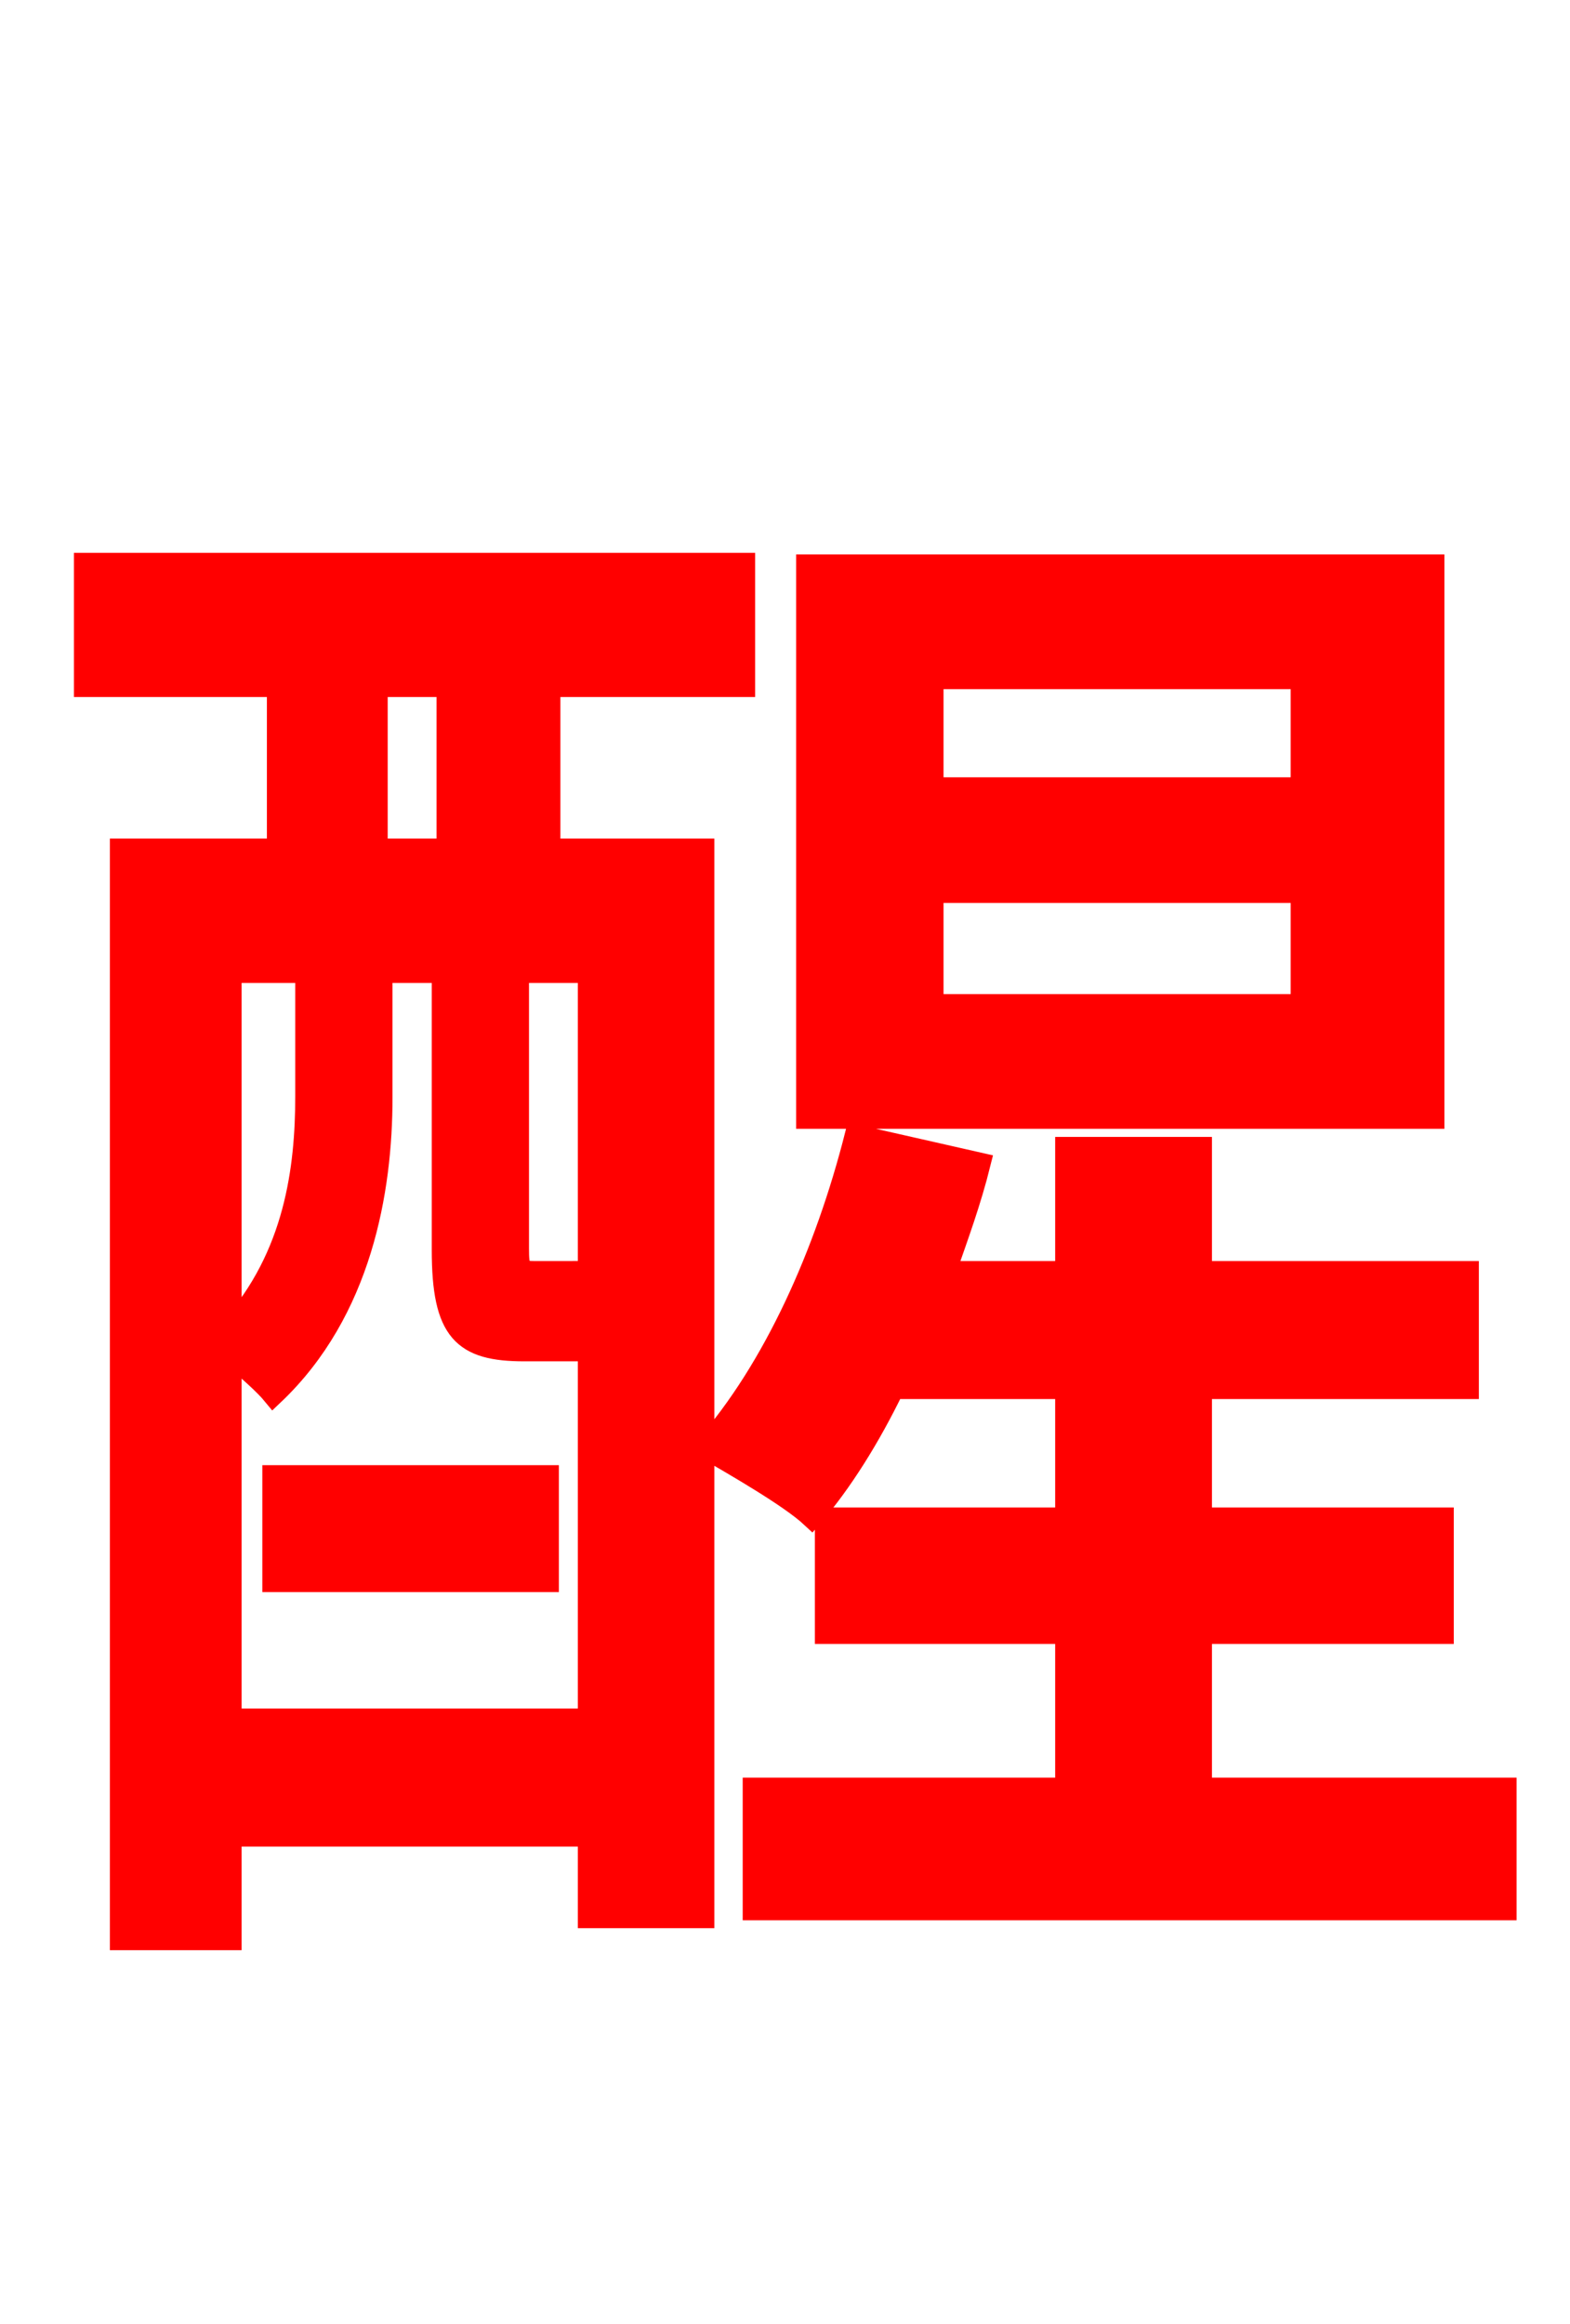 <svg xmlns="http://www.w3.org/2000/svg" xmlns:xlink="http://www.w3.org/1999/xlink" width="72" height="106.56"><path fill="red" stroke="red" d="M59.69 36.14L42.77 36.14L42.77 31.10L59.69 31.10ZM59.69 46.08L42.77 46.08L42.77 40.90L59.69 40.90ZM65.74 25.92L37.01 25.92L37.01 51.26L65.74 51.26ZM12.53 72.50L25.13 72.50L25.13 67.68L12.53 67.68ZM27.00 58.25C26.86 58.32 26.64 58.32 26.21 58.32L24.48 58.32C23.83 58.32 23.76 58.18 23.76 57.24L23.76 44.57L27.00 44.57ZM10.58 78.84L10.58 62.14C11.30 62.71 12.17 63.50 12.53 63.94C16.56 60.12 17.50 54.58 17.50 50.33L17.50 44.57L20.30 44.57L20.30 57.31C20.30 61.06 21.24 61.92 24.05 61.92L26.86 61.92L27.00 61.92L27.00 78.84ZM14.04 44.57L14.04 50.26C14.04 53.57 13.54 57.60 10.58 60.91L10.58 44.57ZM17.28 31.46L20.52 31.46L20.52 38.95L17.28 38.95ZM25.20 31.46L34.13 31.46L34.13 25.85L3.89 25.85L3.89 31.46L12.74 31.46L12.74 38.95L5.54 38.95L5.54 88.92L10.58 88.92L10.58 84.17L27.00 84.17L27.00 87.91L32.26 87.91L32.26 38.95L25.20 38.95ZM55.08 82.01L55.08 74.88L66.17 74.88L66.17 69.62L55.08 69.62L55.08 63.65L67.32 63.65L67.32 58.32L55.08 58.32L55.08 52.63L48.89 52.63L48.89 58.32L43.34 58.32C43.92 56.66 44.50 55.08 44.93 53.35L39.24 52.06C37.87 57.46 35.50 62.78 32.33 66.38C33.70 67.18 36.22 68.62 37.22 69.55C38.59 67.97 39.89 65.88 40.97 63.65L48.89 63.65L48.89 69.62L37.87 69.62L37.87 74.88L48.89 74.88L48.89 82.01L34.56 82.01L34.56 87.55L69.05 87.55L69.05 82.01Z"/></svg>
